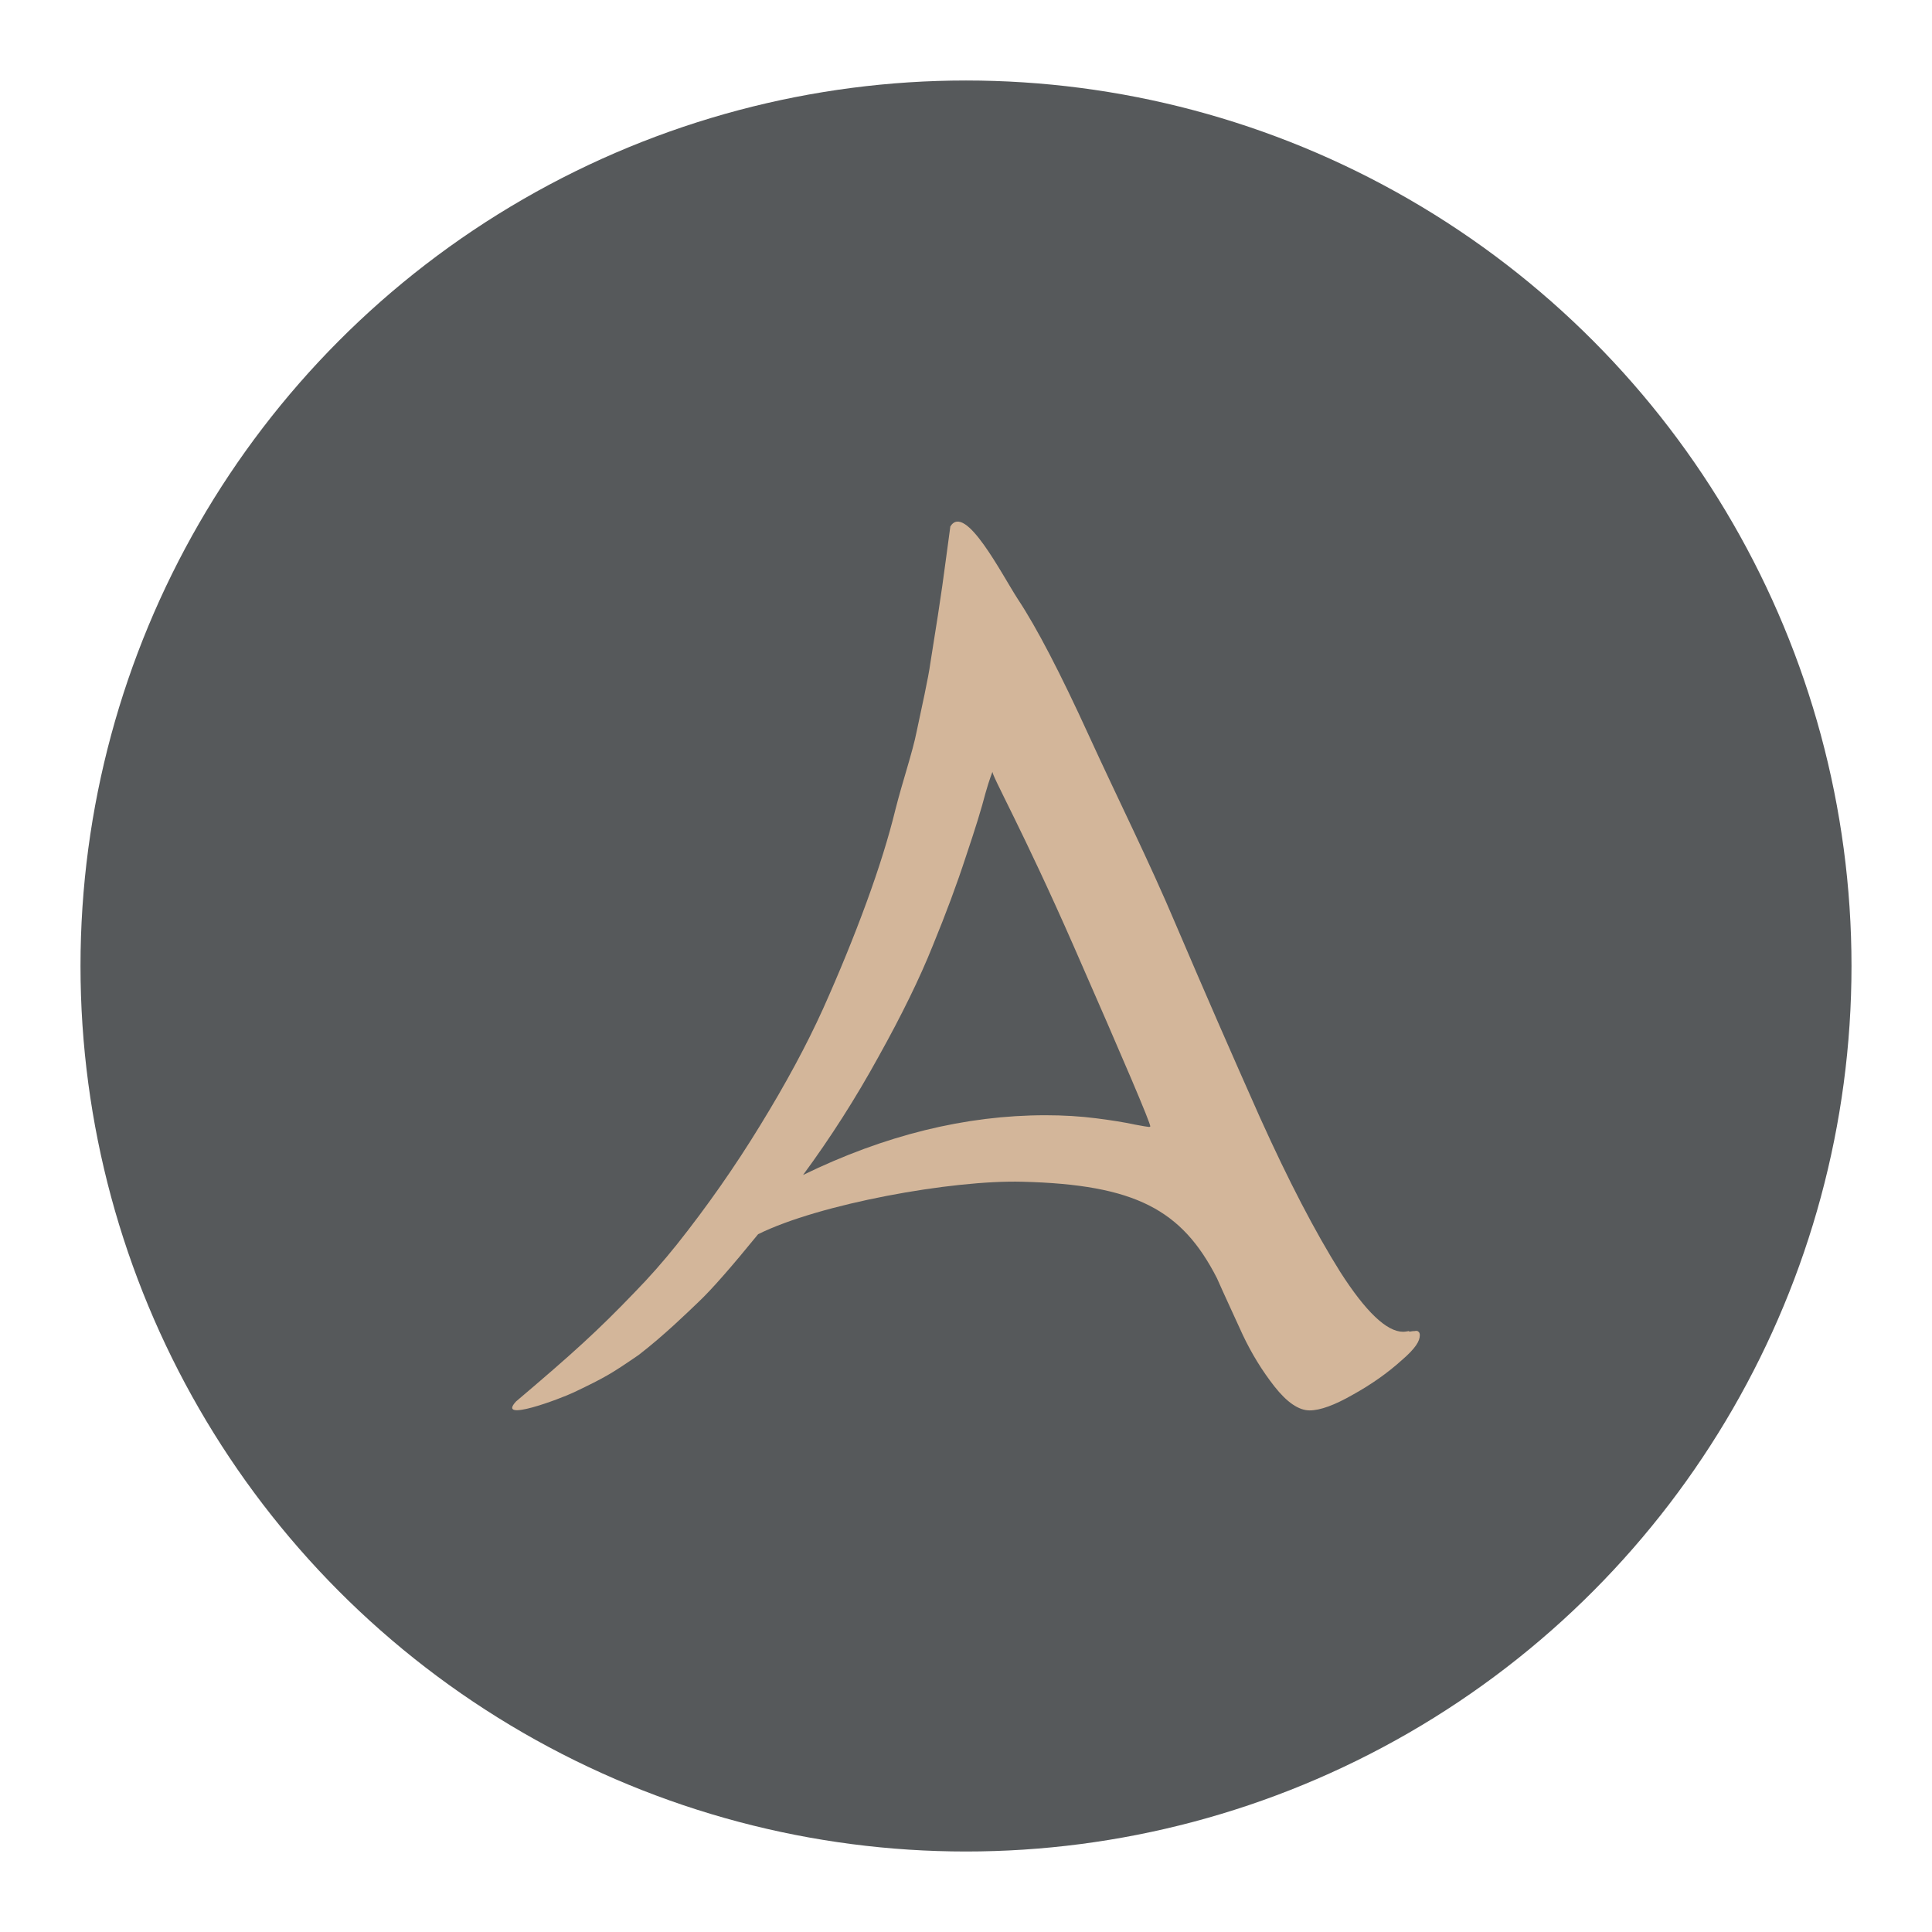 <?xml version="1.0" encoding="UTF-8"?>
<svg version="1.1" viewBox="0 0 192 192" xml:space="preserve" xmlns="http://www.w3.org/2000/svg">
	 <circle class="a" cx="96" cy="96" r="88" fill="#56595b"/><path d="m92.456 65.902c-0.169 1.319-0.919 4.726-1.359 6.79-0.406 2.064-1.395 4.931-2.106 7.739-0.677 2.774-1.641 5.87-2.893 9.287-1.252 3.417-2.69 6.936-4.314 10.556-1.624 3.586-3.705 7.444-6.242 11.571-2.504 4.094-5.261 8.036-8.272 11.825-1.353 1.692-2.757 3.282-4.212 4.771-3.631 3.788-6.193 6.105-11.769 10.829-2.015 2.15 4.385-0.254 5.751-0.906 3.163-1.51 3.716-1.851 6.427-3.707 2.509-1.932 4.852-4.22 5.986-5.303 1.252-1.184 3.214-3.417 5.887-6.699 6.056-3.011 19.29-5.412 26.288-5.215 11.215 0.287 15.835 2.787 19.306 9.575 0.778 1.759 1.722 3.777 2.568 5.638 0.88 1.861 1.929 3.57 3.147 5.126 1.252 1.59 2.419 2.385 3.502 2.385 1.049 0 2.487-0.524 4.314-1.573 1.827-1.015 3.434-2.148 4.821-3.4 1.421-1.218 1.814-1.933 1.814-2.508 0-0.169-0.051-0.288-0.152-0.355-0.068-0.068-0.186-0.085-0.355-0.051-0.135 0-0.288 0.017-0.457 0.051-0.169 0.034-0.038-0.097-0.241-0.029-0.169 0.034-0.321 0.051-0.457 0.051-1.624 0-3.705-1.979-6.242-5.938-2.504-3.992-5.16-9.101-7.968-15.327-2.774-6.225-5.549-12.586-8.323-19.082-2.741-6.496-5.849-12.675-8.692-18.901-2.842-6.225-5.194-10.742-7.054-13.551-1.599-2.455-5.231-9.62-6.715-7.236-0.779 5.692-0.681 5.452-1.988 13.588zm6.179 10.773c-0.157 0.261 2.994 5.786 8.069 17.357 5.075 11.571 7.613 17.543 7.613 17.915l-0.102 0.051c-0.102 0-0.609-0.085-1.522-0.254-0.914-0.203-2.165-0.406-3.756-0.609s-3.265-0.304-5.024-0.304c-7.951 0-15.987 1.979-24.107 5.938 2.741-3.722 5.244-7.646 7.511-11.774 2.301-4.128 4.094-7.799 5.38-11.013 1.319-3.214 2.419-6.175 3.299-8.881 0.914-2.707 1.556-4.787 1.929-6.242 0.406-1.455 0.745-2.24 0.711-2.182z" fill="#d3b69a" stroke-width="2.598"/></svg>
